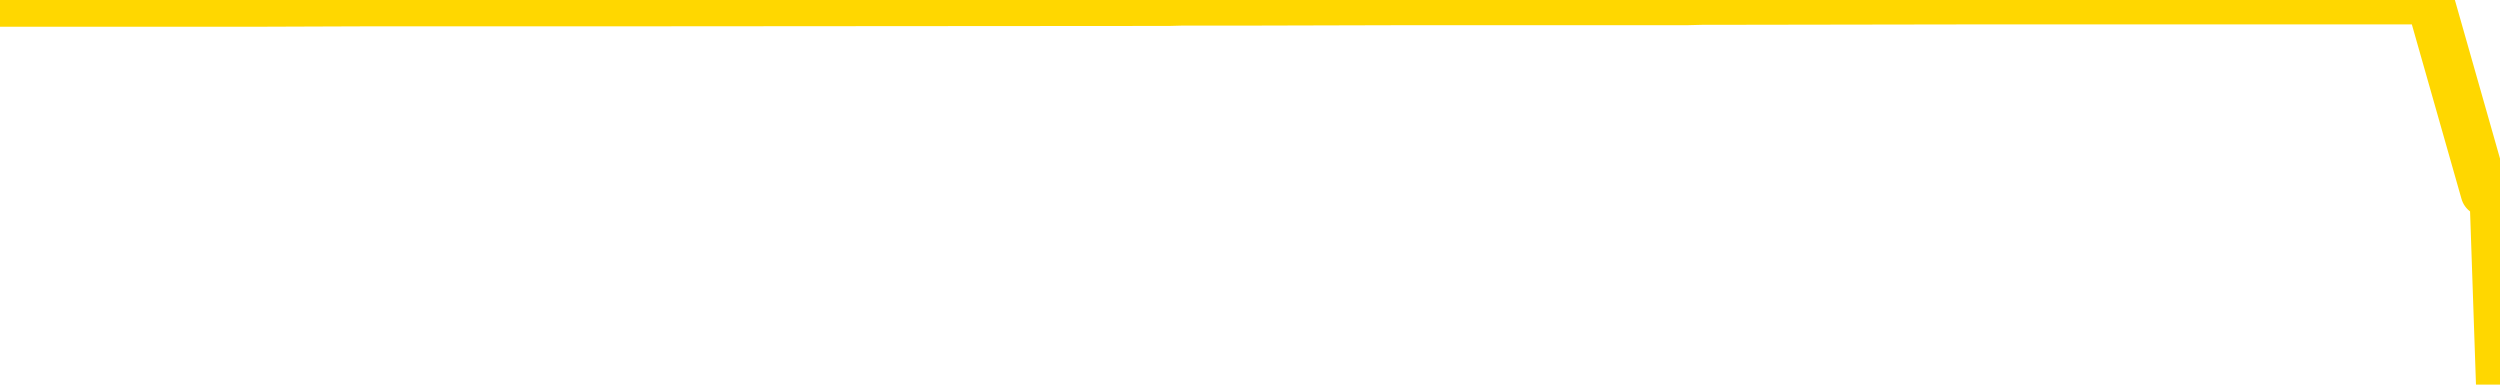 <svg xmlns="http://www.w3.org/2000/svg" version="1.1" viewBox="0 0 6500 1000">
	<path fill="none" stroke="gold" stroke-width="125" stroke-linecap="round" stroke-linejoin="round" d="M0 1316  L-1190852 1316 L-1190668 1316 L-1190177 1315 L-1189884 1315 L-1189573 1314 L-1189338 1314 L-1189285 1313 L-1189225 1312 L-1189072 1311 L-1189032 1311 L-1188899 1310 L-1188607 1310 L-1188066 1310 L-1187456 1309 L-1187408 1309 L-1186768 1309 L-1186734 1309 L-1186209 1309 L-1186076 1309 L-1185686 1308 L-1185358 1307 L-1185241 1306 L-1185029 1305 L-1184313 1305 L-1183743 1305 L-1183635 1305 L-1183461 1304 L-1183240 1304 L-1182838 1303 L-1182812 1302 L-1181884 1302 L-1181797 1301 L-1181715 1300 L-1181645 1299 L-1181347 1299 L-1181195 1298 L-1179305 1298 L-1179204 1298 L-1178942 1298 L-1178648 1299 L-1178507 1298 L-1178258 1298 L-1178222 1298 L-1178064 1297 L-1177601 1296 L-1177348 1296 L-1177135 1295 L-1176884 1295 L-1176535 1294 L-1175608 1293 L-1175514 1293 L-1175103 1292 L-1173932 1291 L-1172743 1291 L-1172651 1290 L-1172624 1289 L-1172358 1289 L-1172059 1288 L-1171930 1287 L-1171892 1286 L-1171078 1286 L-1170694 1286 L-1169633 1287 L-1169572 1287 L-1169307 1295 L-1168836 1303 L-1168643 1311 L-1168380 1318 L-1168043 1318 L-1167907 1318 L-1167452 1317 L-1166709 1317 L-1166691 1316 L-1166526 1316 L-1166458 1316 L-1165941 1315 L-1164913 1315 L-1164717 1315 L-1164228 1314 L-1163866 1314 L-1163457 1314 L-1163072 1314 L-1161368 1314 L-1161270 1314 L-1161199 1314 L-1161137 1314 L-1160953 1314 L-1160616 1314 L-1159976 1314 L-1159899 1313 L-1159838 1313 L-1159651 1313 L-1159571 1313 L-1159394 1312 L-1159375 1312 L-1159145 1312 L-1158757 1311 L-1157869 1311 L-1157829 1311 L-1157741 1311 L-1157714 1310 L-1156705 1309 L-1156556 1309 L-1156532 1308 L-1156399 1308 L-1156359 1307 L-1155101 1307 L-1155043 1307 L-1154503 1307 L-1154450 1307 L-1154404 1307 L-1154009 1306 L-1153869 1306 L-1153669 1305 L-1153523 1305 L-1153358 1305 L-1153081 1306 L-1152723 1306 L-1152170 1305 L-1151525 1305 L-1151266 1304 L-1151113 1304 L-1150712 1303 L-1150672 1303 L-1150551 1302 L-1150489 1303 L-1150475 1303 L-1150381 1303 L-1150088 1302 L-1149937 1301 L-1149607 1300 L-1149529 1299 L-1149453 1299 L-1149226 1298 L-1149160 1297 L-1148932 1296 L-1148880 1295 L-1148715 1295 L-1147709 1294 L-1147526 1294 L-1146975 1293 L-1146582 1293 L-1146184 1292 L-1145334 1291 L-1145256 1291 L-1144677 1291 L-1144236 1291 L-1143995 1290 L-1143837 1290 L-1143437 1289 L-1143416 1289 L-1142971 1289 L-1142566 1289 L-1142430 1288 L-1142255 1287 L-1142118 1286 L-1141868 1285 L-1140868 1285 L-1140786 1284 L-1140651 1284 L-1140612 1284 L-1139722 1283 L-1139506 1283 L-1139063 1282 L-1138946 1282 L-1138889 1282 L-1138213 1282 L-1138112 1281 L-1138084 1281 L-1136742 1281 L-1136336 1280 L-1136296 1280 L-1135368 1279 L-1135270 1279 L-1135137 1279 L-1134733 1278 L-1134707 1278 L-1134614 1277 L-1134397 1277 L-1133986 1276 L-1132833 1275 L-1132541 1275 L-1132512 1274 L-1131904 1273 L-1131654 1273 L-1131634 1272 L-1130705 1272 L-1130654 1271 L-1130531 1270 L-1130514 1270 L-1130358 1269 L-1130183 1268 L-1130046 1268 L-1129990 1268 L-1129882 1267 L-1129796 1267 L-1129563 1266 L-1129488 1266 L-1129180 1266 L-1129062 1265 L-1128892 1265 L-1128801 1264 L-1128698 1264 L-1128675 1264 L-1128598 1264 L-1128500 1263 L-1128133 1263 L-1128029 1262 L-1127525 1262 L-1127073 1261 L-1127035 1261 L-1127011 1261 L-1126970 1260 L-1126842 1260 L-1126741 1259 L-1126299 1259 L-1126017 1259 L-1125425 1258 L-1125294 1258 L-1125020 1257 L-1124867 1257 L-1124714 1256 L-1124629 1255 L-1124551 1255 L-1124365 1254 L-1124314 1254 L-1124287 1254 L-1124207 1254 L-1124184 1253 L-1123901 1252 L-1123297 1252 L-1122302 1251 L-1122004 1251 L-1121270 1250 L-1121025 1250 L-1120935 1250 L-1120358 1249 L-1119660 1249 L-1118907 1248 L-1118589 1248 L-1118206 1247 L-1118129 1247 L-1117495 1246 L-1117309 1246 L-1117221 1246 L-1117092 1246 L-1116779 1245 L-1116730 1245 L-1116588 1245 L-1116566 1244 L-1115598 1244 L-1115053 1243 L-1114575 1243 L-1114514 1243 L-1114190 1243 L-1114168 1243 L-1114106 1243 L-1113896 1243 L-1113819 1242 L-1113764 1242 L-1113742 1241 L-1113703 1241 L-1113687 1241 L-1112930 1240 L-1112913 1240 L-1112114 1239 L-1111961 1239 L-1111056 1239 L-1110550 1238 L-1110321 1237 L-1110279 1237 L-1110164 1237 L-1109988 1236 L-1109233 1237 L-1109098 1236 L-1108934 1236 L-1108616 1236 L-1108440 1235 L-1107418 1234 L-1107395 1233 L-1107144 1233 L-1106930 1232 L-1106297 1232 L-1106059 1231 L-1106026 1230 L-1105848 1229 L-1105768 1228 L-1105678 1228 L-1105614 1227 L-1105173 1226 L-1105150 1226 L-1104609 1225 L-1104353 1225 L-1103858 1225 L-1102981 1224 L-1102944 1224 L-1102892 1223 L-1102850 1223 L-1102733 1223 L-1102457 1222 L-1102250 1221 L-1102052 1220 L-1102029 1220 L-1101979 1219 L-1101940 1218 L-1101862 1218 L-1101264 1217 L-1101204 1217 L-1101101 1216 L-1100947 1216 L-1100315 1216 L-1099634 1215 L-1099331 1214 L-1098984 1214 L-1098787 1214 L-1098739 1213 L-1098418 1212 L-1097791 1212 L-1097644 1211 L-1097608 1211 L-1097550 1211 L-1097473 1210 L-1097232 1210 L-1097144 1209 L-1097049 1209 L-1096756 1209 L-1096621 1208 L-1096561 1208 L-1096524 1207 L-1096252 1207 L-1095246 1207 L-1095070 1206 L-1095020 1206 L-1094727 1206 L-1094535 1205 L-1094202 1205 L-1093695 1204 L-1093133 1203 L-1093118 1202 L-1093101 1202 L-1093001 1201 L-1092886 1200 L-1092847 1200 L-1092810 1199 L-1092744 1199 L-1092716 1199 L-1092577 1199 L-1092284 1199 L-1092234 1199 L-1092129 1199 L-1091864 1199 L-1091399 1198 L-1091255 1198 L-1091200 1198 L-1091143 1197 L-1090952 1197 L-1090587 1196 L-1090373 1196 L-1090178 1196 L-1090120 1196 L-1090061 1195 L-1089907 1195 L-1089638 1195 L-1089208 1197 L-1089192 1197 L-1089115 1196 L-1089051 1196 L-1088921 1193 L-1088898 1193 L-1088614 1192 L-1088566 1192 L-1088512 1191 L-1088049 1191 L-1088010 1191 L-1087970 1191 L-1087779 1190 L-1087299 1190 L-1086812 1189 L-1086796 1189 L-1086758 1189 L-1086501 1188 L-1086424 1187 L-1086194 1187 L-1086178 1186 L-1085883 1185 L-1085441 1185 L-1084994 1184 L-1084490 1184 L-1084336 1184 L-1084049 1183 L-1084009 1182 L-1083678 1182 L-1083456 1182 L-1082939 1181 L-1082863 1180 L-1082615 1180 L-1082421 1179 L-1082361 1178 L-1081585 1178 L-1081511 1178 L-1081280 1177 L-1081263 1177 L-1081202 1177 L-1081006 1177 L-1080542 1177 L-1080519 1176 L-1080389 1176 L-1079088 1176 L-1079071 1176 L-1078994 1176 L-1078901 1176 L-1078683 1176 L-1078531 1175 L-1078353 1176 L-1078299 1176 L-1078012 1177 L-1077972 1177 L-1077603 1177 L-1077162 1177 L-1076979 1177 L-1076658 1176 L-1076363 1176 L-1075917 1175 L-1075845 1175 L-1075383 1174 L-1074945 1174 L-1074763 1173 L-1073309 1173 L-1073177 1172 L-1072720 1171 L-1072494 1171 L-1072107 1170 L-1071591 1169 L-1070637 1168 L-1069843 1168 L-1069168 1167 L-1068743 1166 L-1068432 1166 L-1068202 1165 L-1067518 1164 L-1067505 1162 L-1067295 1161 L-1067273 1160 L-1067099 1159 L-1066149 1159 L-1065881 1158 L-1065066 1158 L-1064755 1157 L-1064718 1157 L-1064660 1156 L-1064043 1155 L-1063405 1155 L-1061779 1154 L-1061106 1154 L-1060464 1154 L-1060386 1154 L-1060330 1154 L-1060294 1154 L-1060266 1153 L-1060154 1152 L-1060136 1152 L-1060113 1152 L-1059960 1151 L-1059906 1150 L-1059828 1150 L-1059709 1150 L-1059611 1149 L-1059494 1149 L-1059224 1148 L-1058955 1148 L-1058937 1147 L-1058737 1146 L-1058590 1145 L-1058364 1145 L-1058230 1145 L-1057921 1144 L-1057861 1144 L-1057508 1143 L-1057159 1143 L-1057058 1142 L-1056994 1141 L-1056934 1141 L-1056550 1140 L-1056169 1140 L-1056064 1139 L-1055804 1139 L-1055533 1138 L-1055374 1138 L-1055341 1137 L-1055279 1137 L-1055138 1136 L-1054954 1136 L-1054910 1136 L-1054622 1136 L-1054605 1135 L-1054372 1135 L-1054311 1135 L-1054273 1135 L-1053693 1134 L-1053560 1134 L-1053536 1132 L-1053518 1130 L-1053500 1126 L-1053484 1123 L-1053460 1120 L-1053444 1117 L-1053423 1114 L-1053406 1111 L-1053383 1110 L-1053366 1108 L-1053344 1107 L-1053328 1106 L-1053279 1105 L-1053206 1104 L-1053172 1102 L-1053148 1100 L-1053112 1098 L-1053071 1097 L-1053034 1096 L-1053018 1094 L-1052994 1093 L-1052957 1092 L-1052940 1091 L-1052917 1090 L-1052899 1089 L-1052881 1089 L-1052865 1088 L-1052835 1086 L-1052809 1085 L-1052764 1085 L-1052748 1084 L-1052706 1084 L-1052658 1083 L-1052587 1082 L-1052572 1081 L-1052556 1080 L-1052493 1080 L-1052454 1080 L-1052415 1079 L-1052249 1079 L-1052184 1078 L-1052168 1078 L-1052124 1077 L-1052065 1077 L-1051853 1076 L-1051819 1076 L-1051777 1075 L-1051699 1075 L-1051161 1075 L-1051083 1074 L-1050979 1073 L-1050890 1073 L-1050714 1073 L-1050364 1072 L-1050208 1072 L-1049770 1071 L-1049613 1071 L-1049483 1071 L-1048779 1070 L-1048578 1069 L-1047618 1068 L-1047135 1068 L-1047036 1068 L-1046944 1068 L-1046699 1067 L-1046626 1067 L-1046183 1066 L-1046087 1066 L-1046072 1065 L-1046056 1065 L-1046031 1064 L-1045565 1064 L-1045348 1064 L-1045208 1063 L-1044915 1063 L-1044826 1062 L-1044785 1062 L-1044755 1061 L-1044582 1061 L-1044523 1061 L-1044447 1060 L-1044367 1060 L-1044297 1060 L-1043988 1059 L-1043903 1059 L-1043689 1059 L-1043654 1058 L-1042970 1058 L-1042871 1057 L-1042666 1057 L-1042620 1057 L-1042341 1056 L-1042279 1056 L-1042262 1055 L-1042184 1055 L-1041876 1054 L-1041852 1053 L-1041798 1052 L-1041775 1052 L-1041653 1052 L-1041517 1051 L-1041273 1050 L-1041147 1050 L-1040500 1050 L-1040484 1050 L-1040460 1050 L-1040279 1049 L-1040203 1049 L-1040111 1048 L-1039684 1048 L-1039267 1048 L-1038874 1047 L-1038796 1046 L-1038777 1046 L-1038414 1046 L-1038177 1045 L-1037949 1045 L-1037636 1044 L-1037558 1044 L-1037477 1043 L-1037299 1042 L-1037284 1042 L-1037018 1041 L-1036938 1041 L-1036708 1040 L-1036482 1040 L-1036166 1040 L-1035991 1039 L-1035630 1039 L-1035238 1039 L-1035169 1038 L-1035105 1038 L-1034965 1037 L-1034913 1036 L-1034811 1036 L-1034309 1035 L-1034112 1035 L-1033865 1034 L-1033680 1034 L-1033380 1034 L-1033304 1033 L-1033138 1032 L-1032254 1032 L-1032225 1031 L-1032102 1030 L-1031524 1030 L-1031446 1030 L-1030732 1030 L-1030420 1030 L-1030207 1030 L-1030190 1030 L-1029804 1030 L-1029279 1029 L-1028833 1028 L-1028503 1028 L-1028350 1027 L-1028024 1027 L-1027846 1027 L-1027765 1027 L-1027558 1026 L-1027383 1026 L-1026454 1025 L-1025565 1025 L-1025525 1025 L-1025297 1025 L-1024918 1024 L-1024131 1024 L-1023896 1023 L-1023821 1023 L-1023463 1023 L-1022891 1022 L-1022624 1021 L-1022238 1021 L-1022134 1021 L-1021964 1021 L-1021346 1021 L-1021135 1021 L-1020827 1021 L-1020774 1021 L-1020646 1020 L-1020593 1020 L-1020474 1019 L-1020138 1018 L-1019178 1018 L-1019047 1017 L-1018845 1017 L-1018214 1016 L-1017903 1016 L-1017489 1016 L-1017461 1015 L-1017316 1015 L-1016896 1014 L-1015563 1014 L-1015516 1014 L-1015388 1013 L-1015371 1013 L-1014793 1012 L-1014587 1011 L-1014558 1011 L-1014517 1011 L-1014460 1010 L-1014422 1010 L-1014344 1009 L-1014201 1009 L-1013746 1009 L-1013628 1008 L-1013343 1008 L-1012970 1007 L-1012874 1007 L-1012547 1007 L-1012193 1006 L-1012023 1006 L-1011975 1005 L-1011866 1005 L-1011777 1005 L-1011750 1004 L-1011673 1003 L-1011370 1003 L-1011336 1002 L-1011264 1002 L-1010896 1001 L-1010561 1001 L-1010480 1001 L-1010260 1000 L-1010089 1000 L-1010061 1000 L-1009564 999 L-1009015 998 L-1008134 998 L-1008036 997 L-1007959 997 L-1007684 996 L-1007437 996 L-1007363 995 L-1007302 994 L-1007183 994 L-1007140 993 L-1007030 993 L-1006953 992 L-1006253 992 L-1006007 991 L-1005968 991 L-1005811 991 L-1005212 991 L-1004985 991 L-1004893 991 L-1004418 991 L-1003821 990 L-1003301 989 L-1003280 989 L-1003134 989 L-1002814 989 L-1002273 989 L-1002041 989 L-1001870 989 L-1001384 988 L-1001156 988 L-1001071 987 L-1000725 987 L-1000399 987 L-999876 986 L-999549 986 L-998948 986 L-998750 985 L-998699 984 L-998658 984 L-998377 984 L-997692 983 L-997382 982 L-997357 982 L-997166 981 L-996943 981 L-996857 980 L-996194 980 L-996169 979 L-995947 978 L-995617 978 L-995266 977 L-995061 977 L-994828 976 L-994570 975 L-994381 975 L-994334 974 L-994106 974 L-994072 973 L-993915 973 L-993701 973 L-993528 972 L-993437 972 L-993159 971 L-992916 971 L-992600 971 L-992174 971 L-992137 971 L-991653 971 L-991420 971 L-991208 970 L-990982 970 L-990432 970 L-990185 969 L-989351 969 L-989295 969 L-989273 968 L-989115 968 L-988654 968 L-988613 967 L-988273 966 L-988140 966 L-987917 966 L-987345 965 L-986873 965 L-986679 964 L-986486 964 L-986296 964 L-986194 963 L-985826 963 L-985780 962 L-985698 962 L-984405 962 L-984357 961 L-984088 961 L-983943 961 L-983392 961 L-983276 961 L-983194 960 L-982835 960 L-982611 959 L-982330 959 L-982000 958 L-981493 958 L-981380 957 L-981301 957 L-981137 957 L-980843 957 L-980374 957 L-980177 957 L-980127 957 L-979477 957 L-979355 956 L-978901 956 L-978865 956 L-978397 955 L-978286 955 L-978270 955 L-978054 955 L-977873 954 L-977341 954 L-976312 954 L-976112 954 L-975654 953 L-974706 952 L-974607 952 L-974253 951 L-974192 951 L-974178 950 L-974143 950 L-973773 950 L-973653 949 L-973411 949 L-973247 948 L-973060 948 L-972939 948 L-971869 947 L-971010 946 L-970798 946 L-970701 945 L-970527 944 L-970194 944 L-970122 943 L-970064 943 L-969889 943 L-969500 943 L-969265 942 L-969153 942 L-969036 941 L-968056 941 L-968030 941 L-967436 940 L-967403 940 L-967255 939 L-966970 939 L-966058 939 L-965112 939 L-964959 939 L-964857 939 L-964725 938 L-964582 938 L-964556 937 L-964441 937 L-964223 937 L-963542 936 L-963412 936 L-963109 935 L-962869 934 L-962537 934 L-961898 934 L-961555 933 L-961494 932 L-961338 932 L-960416 932 L-959946 932 L-959902 932 L-959890 932 L-959848 932 L-959826 931 L-959799 931 L-959655 930 L-959233 930 L-958898 930 L-958706 930 L-958278 930 L-958090 929 L-957701 928 L-957167 928 L-956794 927 L-956773 927 L-956523 927 L-956404 927 L-956329 926 L-956193 926 L-956153 925 L-956074 925 L-955679 925 L-955183 924 L-955071 923 L-954898 923 L-954590 923 L-954143 922 L-953820 922 L-953677 921 L-953250 920 L-953097 919 L-953042 918 L-952228 918 L-952208 918 L-951836 917 L-951779 917 L-950650 917 L-950582 917 L-950024 916 L-949829 916 L-949693 916 L-949460 915 L-949113 915 L-949078 914 L-949043 914 L-948974 913 L-948626 912 L-948453 912 L-947969 912 L-947952 911 L-947627 911 L-947470 910 L-946329 909 L-946304 909 L-946112 908 L-945919 908 L-945668 907 L-945651 907 L-944631 907 L-944333 906 L-944258 906 L-944122 905 L-943946 905 L-943369 904 L-943154 903 L-943090 903 L-942959 902 L-942922 902 L-942399 901 L-942261 1063 L-942247 1063 L-942224 1063 L-942204 1063 L-941977 901 L-941201 901 L-941159 901 L-940791 901 L-940713 900 L-940661 900 L-939988 900 L-939245 899 L-938821 899 L-938373 899 L-937311 898 L-937000 898 L-936590 898 L-936518 897 L-935993 897 L-935899 897 L-935881 897 L-935436 897 L-935251 896 L-934470 895 L-933798 895 L-933386 893 L-933154 893 L-933013 892 L-932932 891 L-932912 891 L-932836 891 L-932707 891 L-932390 891 L-932166 891 L-931841 891 L-931779 891 L-931409 891 L-931376 891 L-931167 891 L-930500 891 L-930422 891 L-930264 890 L-930154 890 L-929827 889 L-929672 889 L-929331 889 L-929274 888 L-928936 887 L-928733 887 L-928680 886 L-927303 886 L-927174 885 L-926740 885 L-926420 884 L-925592 884 L-925469 883 L-924738 882 L-924582 882 L-924541 881 L-924487 881 L-924464 880 L-924350 880 L-924054 880 L-923764 879 L-923710 879 L-923589 878 L-923559 878 L-923459 877 L-923015 877 L-922863 877 L-922028 877 L-921486 877 L-921151 877 L-921136 876 L-921060 876 L-920944 875 L-920749 875 L-920485 875 L-919651 874 L-919554 874 L-919033 873 L-918991 873 L-918892 873 L-918063 873 L-917928 872 L-917590 872 L-917036 872 L-916656 871 L-916493 871 L-916183 871 L-915370 870 L-915064 870 L-914796 870 L-914474 870 L-914153 870 L-913878 870 L-913049 869 L-912954 869 L-912862 868 L-912757 866 L-912370 865 L-911890 864 L-911874 864 L-911755 864 L-911387 863 L-911293 862 L-910459 862 L-910382 861 L-910082 861 L-909991 860 L-909584 859 L-909474 859 L-908775 858 L-908302 858 L-908241 857 L-908023 857 L-907749 856 L-907636 856 L-906609 855 L-906222 855 L-906202 855 L-905869 854 L-905624 854 L-905191 853 L-905081 853 L-904964 852 L-904512 852 L-903921 851 L-903585 851 L-901692 850 L-901578 850 L-901367 849 L-900048 849 L-899942 757 L-899876 666 L-899840 582 L-899778 582 L-899278 673 L-898603 763 L-898581 846 L-898311 846 L-897343 846 L-896653 845 L-896491 845 L-895951 844 L-895861 844 L-894842 843 L-893894 843 L-893528 843 L-893425 843 L-892837 843 L-892778 843 L-892677 843 L-892237 842 L-892130 842 L-891688 841 L-890688 840 L-890432 839 L-890329 838 L-890199 837 L-889832 836 L-889251 835 L-889220 835 L-888905 834 L-886922 834 L-886806 834 L-886738 834 L-886380 833 L-884761 833 L-884583 833 L-884439 833 L-883617 833 L-883564 834 L-883509 834 L-883075 834 L-882095 834 L-882021 834 L-880936 834 L-880723 834 L-880007 833 L-879619 832 L-879400 832 L-879080 831 L-878587 830 L-878459 830 L-878230 829 L-877998 828 L-877939 828 L-877649 827 L-877377 826 L-876347 826 L-874682 825 L-874263 825 L-874126 825 L-873969 825 L-873664 824 L-873436 823 L-873278 823 L-873118 822 L-872949 821 L-872902 821 L-872848 821 L-872827 821 L-872441 820 L-872191 820 L-871920 820 L-871760 820 L-871670 820 L-870011 820 L-869846 821 L-869466 820 L-869006 820 L-868396 819 L-867303 819 L-866872 818 L-866841 818 L-866778 818 L-866761 817 L-865057 817 L-865015 816 L-864549 816 L-864362 816 L-864330 815 L-863735 814 L-863685 814 L-863362 814 L-863311 813 L-863101 813 L-863083 812 L-862817 812 L-862764 811 L-862295 811 L-861785 810 L-861706 810 L-861412 809 L-861395 809 L-861357 809 L-861286 808 L-861128 808 L-860182 808 L-860126 808 L-859605 808 L-859413 807 L-859312 807 L-859086 807 L-858576 807 L-858188 818 L-858118 818 L-857770 818 L-857413 817 L-856284 805 L-856233 805 L-856007 804 L-855973 804 L-855848 803 L-855749 803 L-855484 803 L-854744 803 L-854166 803 L-853872 803 L-853166 803 L-852987 803 L-852964 803 L-852328 803 L-852017 802 L-851621 802 L-851591 802 L-851570 801 L-851416 801 L-850731 801 L-850715 801 L-850375 801 L-850102 800 L-850065 800 L-850009 799 L-849987 799 L-849915 798 L-849583 798 L-849477 798 L-849448 797 L-849250 796 L-849097 796 L-848229 796 L-847666 795 L-847651 795 L-847549 794 L-847447 795 L-847301 795 L-847222 795 L-847185 794 L-847129 794 L-847056 793 L-846911 793 L-846429 793 L-846025 793 L-845158 793 L-845138 793 L-844881 793 L-844804 793 L-844775 793 L-844764 792 L-844747 791 L-844454 791 L-844415 791 L-844343 790 L-844269 790 L-844064 789 L-843904 788 L-843603 787 L-843526 785 L-843508 784 L-843292 783 L-843061 783 L-842951 784 L-842581 784 L-842423 784 L-842191 784 L-842023 784 L-841878 784 L-841746 783 L-840470 782 L-840067 782 L-840006 781 L-839889 780 L-839464 780 L-839448 779 L-839387 779 L-839113 778 L-839001 778 L-838719 777 L-838441 776 L-838016 775 L-837994 775 L-837916 775 L-837790 774 L-837204 774 L-836812 773 L-836477 773 L-835888 773 L-835785 773 L-835615 772 L-835479 772 L-834651 772 L-833466 771 L-833430 771 L-833374 771 L-833154 771 L-832949 771 L-832794 771 L-832537 770 L-832461 770 L-831918 769 L-831882 769 L-831633 768 L-831245 768 L-830420 768 L-830061 767 L-829751 767 L-829493 767 L-829269 766 L-828863 766 L-828747 766 L-828563 765 L-828510 765 L-828322 765 L-828151 764 L-828122 764 L-827842 764 L-827531 763 L-827393 763 L-827083 762 L-826890 762 L-826874 762 L-826155 762 L-826021 761 L-825724 761 L-825633 760 L-825032 760 L-824994 760 L-824916 759 L-824295 759 L-824144 758 L-824103 758 L-823792 757 L-823601 757 L-823408 756 L-823352 755 L-823043 755 L-822991 755 L-822937 755 L-822911 755 L-822786 755 L-821975 755 L-821899 754 L-821358 754 L-821090 753 L-820430 753 L-819523 753 L-819281 752 L-818749 752 L-818532 751 L-817424 752 L-817374 752 L-816598 752 L-816051 751 L-815940 751 L-815787 750 L-815731 750 L-815566 749 L-815189 749 L-814741 748 L-814687 748 L-814532 748 L-813852 747 L-813632 747 L-813114 746 L-812265 746 L-812249 745 L-810458 745 L-809904 744 L-809787 744 L-808781 743 L-808744 743 L-808512 743 L-808419 743 L-808379 743 L-808047 743 L-807695 742 L-807430 741 L-807143 741 L-806833 740 L-806578 739 L-806485 739 L-805995 739 L-805787 738 L-805222 738 L-805107 738 L-804756 738 L-804705 738 L-804665 738 L-804061 737 L-803327 736 L-802746 735 L-802511 734 L-801970 733 L-801818 732 L-801316 732 L-801107 731 L-801084 731 L-801025 731 L-800062 731 L-799884 730 L-799443 730 L-799418 729 L-799263 729 L-799182 729 L-799031 729 L-798384 729 L-798335 729 L-797215 728 L-796231 728 L-796169 728 L-795448 727 L-794584 727 L-794205 726 L-793986 726 L-793226 726 L-793174 725 L-792865 725 L-792014 725 L-791821 724 L-791644 724 L-791420 724 L-791293 723 L-791101 723 L-790868 723 L-790699 723 L-790412 723 L-790133 723 L-790050 723 L-789879 722 L-789863 721 L-789709 721 L-789670 721 L-788894 720 L-788818 720 L-788585 719 L-788159 719 L-787813 718 L-787230 718 L-786961 718 L-786702 718 L-786573 717 L-786557 717 L-786443 716 L-786419 716 L-786185 716 L-786149 715 L-784833 715 L-784777 715 L-784098 714 L-783526 714 L-783400 714 L-783247 714 L-783170 714 L-782858 713 L-782585 713 L-782496 712 L-782394 712 L-781466 712 L-781390 712 L-781026 712 L-781001 711 L-780965 711 L-780190 710 L-780098 709 L-779958 709 L-779556 709 L-779294 709 L-779051 709 L-778837 709 L-778756 709 L-778680 709 L-778603 709 L-778417 709 L-778350 709 L-778100 709 L-778045 709 L-777908 708 L-777828 707 L-777715 707 L-777492 707 L-777327 706 L-777286 706 L-777117 705 L-776746 705 L-776731 705 L-776615 704 L-775894 704 L-775858 703 L-775725 703 L-775378 703 L-774966 703 L-774930 703 L-774852 703 L-774813 702 L-774449 702 L-774245 701 L-774230 701 L-773884 700 L-773536 700 L-773210 700 L-773108 700 L-772955 700 L-772761 700 L-772529 700 L-772437 700 L-772281 700 L-772204 700 L-772163 699 L-772050 699 L-772027 698 L-771776 698 L-771637 698 L-771059 696 L-770231 696 L-769743 695 L-769622 694 L-769583 694 L-769571 694 L-769418 693 L-769318 692 L-769085 691 L-768694 691 L-768390 690 L-768374 690 L-768204 689 L-767965 689 L-767369 689 L-766765 688 L-766725 688 L-766685 688 L-766532 688 L-766478 687 L-766416 687 L-766348 687 L-766293 686 L-766268 685 L-766221 685 L-766127 684 L-765989 684 L-765836 683 L-765704 683 L-765663 683 L-765627 682 L-765566 682 L-765292 681 L-764978 681 L-764937 680 L-764852 680 L-764674 679 L-764437 679 L-764079 678 L-764050 678 L-763480 678 L-763358 677 L-763122 677 L-763099 677 L-762817 676 L-762532 676 L-762276 676 L-761705 676 L-761408 675 L-761332 675 L-760633 675 L-760555 674 L-760520 674 L-760494 673 L-760442 673 L-760248 672 L-760108 671 L-760072 671 L-760032 671 L-759437 670 L-759204 670 L-758921 673 L-758866 675 L-758792 678 L-758714 680 L-758478 680 L-758234 679 L-758099 679 L-757992 678 L-757913 678 L-757525 677 L-757399 677 L-757246 676 L-757208 676 L-757062 675 L-756841 675 L-756667 675 L-756598 674 L-755776 673 L-755760 673 L-755466 673 L-754678 673 L-754368 673 L-754222 672 L-753994 672 L-753793 671 L-752856 671 L-752819 670 L-752797 670 L-752756 669 L-752487 669 L-751891 668 L-751827 668 L-751792 667 L-751775 667 L-751080 667 L-750878 667 L-750846 667 L-750513 667 L-750405 666 L-749780 666 L-749276 665 L-749239 664 L-748797 664 L-748701 664 L-748542 664 L-748229 664 L-748216 664 L-747776 664 L-747294 665 L-747165 665 L-746845 665 L-746777 664 L-746473 664 L-746297 664 L-746103 664 L-745860 663 L-745663 662 L-745637 661 L-745059 661 L-744989 660 L-744579 660 L-744525 659 L-744479 659 L-744115 659 L-743968 658 L-743763 658 L-743667 658 L-743512 657 L-743450 657 L-743303 656 L-743202 656 L-742645 656 L-742623 657 L-742451 657 L-741909 657 L-741848 657 L-741794 657 L-741766 656 L-741694 655 L-741678 655 L-741614 654 L-741578 653 L-741423 653 L-741098 653 L-740532 652 L-740517 652 L-740455 651 L-740354 650 L-740307 650 L-740065 650 L-739642 650 L-739488 650 L-737746 649 L-737204 648 L-736261 648 L-735852 648 L-735311 647 L-735114 646 L-734946 646 L-734650 646 L-734535 645 L-734520 645 L-734365 645 L-734225 644 L-734149 644 L-734017 644 L-733669 644 L-733298 644 L-732700 644 L-732525 644 L-732368 644 L-732099 643 L-731948 643 L-731657 644 L-731633 645 L-731550 646 L-731323 647 L-730623 646 L-730496 646 L-730065 646 L-729971 645 L-728766 645 L-728717 645 L-728424 645 L-728020 644 L-727744 644 L-727725 643 L-727607 643 L-727531 642 L-727350 642 L-726870 641 L-726418 641 L-726008 640 L-725978 640 L-725559 639 L-725445 639 L-725327 639 L-725312 639 L-725118 639 L-725096 638 L-724864 638 L-724421 637 L-724101 637 L-723636 637 L-723471 636 L-723316 636 L-723160 636 L-722707 636 L-722388 636 L-722333 636 L-721962 636 L-721924 637 L-721598 637 L-721481 636 L-721382 636 L-721056 635 L-720669 634 L-720408 634 L-720050 633 L-719793 633 L-717623 632 L-717574 632 L-717551 632 L-717140 632 L-717078 632 L-717008 632 L-716777 632 L-716467 632 L-716163 631 L-716119 630 L-715811 630 L-715678 630 L-715462 629 L-714749 629 L-714594 629 L-714456 628 L-714307 628 L-714286 628 L-714092 628 L-714066 628 L-713975 627 L-713953 627 L-713937 626 L-713837 626 L-712908 625 L-712450 625 L-711358 625 L-710936 625 L-710532 624 L-710493 624 L-710240 623 L-709465 623 L-709449 622 L-709425 622 L-709232 621 L-708495 621 L-708226 621 L-708185 620 L-707786 619 L-707762 619 L-706972 619 L-706292 618 L-704921 618 L-704651 617 L-704603 617 L-704065 616 L-704032 616 L-703930 615 L-703607 614 L-703527 614 L-703258 614 L-702346 614 L-702207 614 L-701958 613 L-701413 613 L-700991 612 L-700797 612 L-700782 612 L-700644 611 L-700550 611 L-700423 610 L-700163 610 L-700138 609 L-700047 609 L-699737 608 L-699676 608 L-699560 608 L-699210 608 L-698399 608 L-698168 607 L-697339 607 L-697107 606 L-696890 606 L-696372 606 L-695734 605 L-695317 605 L-694995 605 L-694514 604 L-694089 604 L-694027 604 L-693679 604 L-693638 603 L-693625 603 L-693525 602 L-693480 602 L-692994 602 L-692193 602 L-691858 602 L-690777 601 L-690297 601 L-690274 600 L-690134 600 L-689579 600 L-688882 599 L-688573 599 L-688351 598 L-688246 598 L-688144 597 L-687473 597 L-687379 596 L-687357 596 L-687279 596 L-687101 596 L-686929 596 L-686748 596 L-686735 595 L-686659 595 L-686495 594 L-685980 594 L-685964 594 L-685823 594 L-685461 593 L-685437 593 L-685306 593 L-685281 592 L-684919 592 L-684394 591 L-684300 591 L-684084 590 L-683991 589 L-683966 589 L-683502 589 L-683425 589 L-683023 588 L-682573 588 L-681321 588 L-681282 587 L-680850 587 L-680818 587 L-680099 586 L-679922 586 L-679787 585 L-679480 585 L-679425 584 L-679400 584 L-679384 583 L-679209 582 L-679020 582 L-678512 582 L-678139 579 L-677800 575 L-677762 572 L-677043 569 L-676949 569 L-676910 568 L-676369 568 L-676346 568 L-675943 567 L-675517 567 L-675246 567 L-675067 566 L-674821 566 L-674797 565 L-674741 564 L-674124 564 L-673622 564 L-673234 564 L-672615 564 L-672399 564 L-672244 564 L-670952 564 L-670853 563 L-670410 562 L-670079 562 L-669778 561 L-669536 561 L-668801 560 L-668222 560 L-667392 559 L-667292 559 L-666735 558 L-666597 558 L-664955 557 L-664894 557 L-664800 557 L-663833 557 L-663656 557 L-663369 557 L-663151 557 L-663073 557 L-662801 557 L-662686 556 L-662533 556 L-662222 555 L-662144 555 L-662053 555 L-661976 555 L-661860 555 L-661681 554 L-661589 554 L-661550 553 L-661047 553 L-660829 553 L-660699 553 L-660544 553 L-660490 552 L-660365 552 L-659980 552 L-659472 551 L-659399 551 L-658919 550 L-658842 550 L-658742 550 L-658508 550 L-658044 550 L-657814 550 L-657797 550 L-657565 550 L-657410 550 L-657349 550 L-657156 549 L-656885 548 L-656133 548 L-655180 548 L-655144 548 L-654919 548 L-654479 548 L-654199 547 L-653850 546 L-652781 546 L-651853 546 L-651723 546 L-651676 546 L-651607 546 L-651452 546 L-651374 545 L-651201 544 L-650766 543 L-650562 543 L-650502 542 L-649919 541 L-649765 541 L-649650 540 L-649609 540 L-649439 539 L-649303 539 L-649092 538 L-649014 538 L-648991 537 L-648782 537 L-648372 536 L-648348 536 L-648125 535 L-647979 535 L-647944 535 L-647931 534 L-647909 534 L-647675 533 L-647490 533 L-647273 532 L-647247 532 L-646558 532 L-646454 531 L-646419 531 L-646398 530 L-646204 530 L-646151 530 L-646034 529 L-645953 529 L-645842 528 L-645527 528 L-645068 528 L-644813 527 L-644578 526 L-644449 526 L-644096 525 L-644037 525 L-643884 525 L-643312 524 L-643225 523 L-643072 523 L-642776 522 L-642406 521 L-642103 520 L-642027 520 L-641622 519 L-641454 519 L-641310 519 L-640770 519 L-640709 519 L-640693 519 L-640527 518 L-640321 518 L-640246 518 L-640154 517 L-639744 517 L-639728 516 L-639705 516 L-639512 516 L-639435 520 L-639264 523 L-639202 527 L-639187 530 L-638672 530 L-638451 530 L-637832 529 L-637578 528 L-637384 528 L-637345 528 L-637271 528 L-637206 528 L-636556 528 L-636517 528 L-636343 528 L-636277 528 L-635603 528 L-635214 527 L-634952 527 L-634715 526 L-634637 525 L-634621 525 L-634419 524 L-634048 523 L-633823 523 L-633187 523 L-633167 523 L-632780 522 L-632687 522 L-632628 522 L-632352 521 L-632043 521 L-631966 521 L-631114 521 L-630772 523 L-630335 526 L-629901 528 L-629406 530 L-629256 530 L-628988 530 L-627750 530 L-627693 531 L-625930 532 L-625739 531 L-624729 531 L-624578 530 L-624202 531 L-623882 532 L-623276 533 L-623207 534 L-623029 533 L-622201 533 L-622062 532 L-621676 532 L-621491 532 L-621448 531 L-621328 531 L-621118 530 L-620670 530 L-620322 529 L-620190 529 L-619781 528 L-619431 528 L-619145 528 L-618952 528 L-618797 528 L-618633 527 L-618565 527 L-618465 527 L-618232 526 L-618115 526 L-618062 526 L-617520 526 L-617056 525 L-615874 525 L-615741 525 L-615716 525 L-615663 525 L-614996 525 L-613961 525 L-613767 524 L-613587 524 L-613436 524 L-613395 523 L-613380 523 L-613319 523 L-612994 523 L-611833 522 L-611639 522 L-611462 521 L-610348 521 L-609489 521 L-609382 521 L-608909 520 L-608716 520 L-606394 520 L-606317 519 L-606195 519 L-606161 518 L-606124 517 L-606029 516 L-605814 515 L-605232 514 L-604846 514 L-604073 514 L-603995 513 L-603298 513 L-602756 513 L-602716 513 L-602585 513 L-602121 512 L-602083 512 L-601948 512 L-601580 511 L-601550 511 L-601400 511 L-601000 510 L-599176 511 L-598369 510 L-597650 510 L-597633 510 L-597320 510 L-596758 509 L-596257 509 L-595738 508 L-595716 508 L-593972 507 L-593803 507 L-593608 507 L-592714 506 L-592195 505 L-591985 505 L-591727 505 L-591017 504 L-590067 504 L-589409 503 L-589370 503 L-589083 502 L-589001 502 L-588905 502 L-588773 501 L-588696 501 L-587961 501 L-587624 501 L-587574 501 L-587319 501 L-587032 501 L-586607 501 L-586026 500 L-585767 500 L-585616 500 L-585369 500 L-585330 500 L-584533 500 L-584495 499 L-584318 499 L-583909 498 L-583681 498 L-583604 498 L-583473 498 L-583357 498 L-583008 498 L-582945 497 L-582793 497 L-582052 496 L-581941 496 L-581770 496 L-581731 495 L-581437 495 L-581035 495 L-580859 495 L-580764 495 L-580455 495 L-579654 494 L-579195 494 L-578675 493 L-578186 493 L-577491 492 L-576445 492 L-576176 492 L-576121 491 L-575961 491 L-575710 491 L-575464 491 L-575385 491 L-575170 490 L-574858 489 L-574395 489 L-574380 488 L-574084 488 L-574071 488 L-573080 487 L-572407 487 L-572072 486 L-571456 486 L-571319 486 L-570680 485 L-570550 485 L-569599 484 L-569500 483 L-568940 483 L-568532 483 L-568103 483 L-568012 482 L-567177 482 L-566814 482 L-566775 483 L-566642 483 L-566466 483 L-566249 483 L-566195 483 L-566038 482 L-565785 482 L-564685 481 L-564608 481 L-564388 480 L-564257 480 L-564221 479 L-564028 479 L-563928 478 L-563444 478 L-563160 478 L-563000 477 L-562905 476 L-562634 476 L-562364 475 L-562348 474 L-562209 473 L-562071 471 L-561744 470 L-561435 469 L-561394 469 L-561319 468 L-561203 467 L-560353 466 L-560026 466 L-559695 466 L-559562 466 L-559346 466 L-559330 466 L-558650 466 L-558556 465 L-558533 464 L-558517 464 L-558479 463 L-558067 462 L-557797 462 L-557757 462 L-557389 462 L-557179 461 L-556096 461 L-556080 461 L-556051 460 L-556031 460 L-555654 460 L-555399 459 L-555151 458 L-555012 457 L-554880 457 L-554548 457 L-554455 456 L-554394 456 L-553836 455 L-553775 455 L-553619 455 L-553425 454 L-553232 454 L-553217 453 L-553178 453 L-553139 453 L-552869 452 L-552745 452 L-552713 451 L-552614 451 L-552458 451 L-552317 451 L-552033 451 L-551707 451 L-551011 451 L-550989 451 L-550479 451 L-549633 451 L-549270 450 L-549116 450 L-548512 450 L-548342 450 L-548281 450 L-548226 449 L-547170 449 L-547152 449 L-546246 449 L-546225 449 L-546058 448 L-545815 448 L-545765 448 L-545711 447 L-545573 447 L-545534 446 L-544605 446 L-544550 446 L-544428 446 L-544356 446 L-544241 446 L-544062 446 L-543080 446 L-542940 446 L-542823 445 L-542528 444 L-542281 444 L-542244 444 L-542189 444 L-542168 444 L-542035 444 L-541956 444 L-541818 444 L-541195 444 L-541029 443 L-540564 443 L-540388 442 L-540372 442 L-540311 441 L-540195 441 L-539712 441 L-539017 440 L-538644 440 L-538474 439 L-537508 439 L-537353 439 L-537176 439 L-537083 438 L-536828 438 L-536657 438 L-536010 438 L-535999 438 L-535419 437 L-535281 437 L-535226 437 L-534491 436 L-534452 436 L-534374 436 L-533732 435 L-532958 435 L-532865 435 L-532817 435 L-532801 435 L-532765 435 L-532749 434 L-532686 433 L-532670 433 L-532650 433 L-532495 432 L-532456 432 L-532440 432 L-532401 431 L-532262 431 L-532185 430 L-531821 430 L-531473 430 L-530699 429 L-530097 429 L-529900 428 L-529670 428 L-529533 428 L-528895 428 L-528605 428 L-528584 428 L-528123 427 L-527891 427 L-527836 427 L-527797 426 L-527294 426 L-526744 426 L-525956 425 L-524833 425 L-523939 425 L-523851 425 L-523551 424 L-523480 424 L-523364 423 L-522187 423 L-521839 423 L-521816 422 L-521297 422 L-521151 421 L-521042 421 L-520833 421 L-520678 420 L-520656 420 L-520462 419 L-520385 419 L-520241 419 L-519440 418 L-519294 418 L-519014 417 L-518837 417 L-518527 416 L-517716 416 L-516787 416 L-515195 416 L-514952 415 L-514311 415 L-514116 414 L-514038 414 L-513520 414 L-513288 414 L-513265 413 L-513133 413 L-512794 413 L-512783 412 L-512567 412 L-512530 412 L-511988 411 L-511459 410 L-511392 410 L-511099 410 L-510551 409 L-510516 408 L-510463 408 L-510364 407 L-510131 407 L-509551 407 L-509453 407 L-509379 407 L-509047 407 L-508297 407 L-508258 406 L-507578 406 L-507424 406 L-507098 406 L-506882 405 L-506650 405 L-506354 405 L-506108 405 L-505756 404 L-505703 404 L-504944 403 L-504250 403 L-503900 402 L-503436 401 L-502803 401 L-502394 401 L-502316 401 L-501890 401 L-501248 401 L-501078 401 L-500336 400 L-500149 400 L-499854 399 L-499282 399 L-499257 398 L-498237 398 L-497750 398 L-497657 398 L-497596 398 L-497308 397 L-497022 397 L-496961 396 L-496781 396 L-496070 396 L-495894 396 L-495695 395 L-495544 395 L-495452 394 L-495390 394 L-494848 394 L-494538 394 L-494446 393 L-494369 392 L-493801 391 L-493710 391 L-493456 391 L-493129 390 L-493092 389 L-492937 387 L-492705 387 L-492383 387 L-491250 386 L-491051 386 L-490525 385 L-490281 385 L-490035 385 L-489955 385 L-489935 384 L-489858 383 L-489803 382 L-489726 382 L-489687 382 L-489508 381 L-489471 380 L-489239 380 L-488002 380 L-487675 379 L-487635 378 L-486854 378 L-486707 378 L-485715 377 L-485508 377 L-485083 377 L-484955 377 L-484551 378 L-484463 377 L-483806 377 L-483099 376 L-482490 376 L-482297 376 L-482064 375 L-481446 374 L-481150 373 L-480711 373 L-480556 373 L-480401 372 L-479645 371 L-479295 371 L-478892 371 L-478854 371 L-477848 371 L-477528 371 L-477281 370 L-476581 369 L-476508 369 L-476195 369 L-475115 368 L-474924 368 L-474690 368 L-474495 367 L-473995 367 L-473241 367 L-473128 367 L-472927 367 L-472886 366 L-472793 366 L-472480 366 L-472392 365 L-472276 365 L-471958 365 L-471889 364 L-471864 364 L-471502 364 L-471464 363 L-471247 363 L-470744 363 L-470142 364 L-469930 364 L-469777 365 L-469739 365 L-469695 364 L-469661 364 L-469528 363 L-469119 363 L-468748 362 L-468694 362 L-468678 362 L-468599 361 L-468190 361 L-468036 360 L-468020 360 L-467981 359 L-467802 358 L-467726 358 L-467495 357 L-466705 357 L-466628 357 L-465893 356 L-465737 356 L-465497 355 L-465435 354 L-465350 354 L-465327 353 L-465209 352 L-465195 351 L-465133 351 L-465096 350 L-465002 350 L-464980 350 L-464863 349 L-464631 349 L-464461 348 L-463641 348 L-463239 348 L-463084 348 L-462579 348 L-462465 348 L-461869 348 L-461494 347 L-461443 347 L-461249 347 L-460552 347 L-460514 346 L-460369 346 L-460144 346 L-459882 346 L-459508 345 L-459083 345 L-458953 344 L-458933 344 L-458440 344 L-457744 343 L-457512 344 L-457358 344 L-456390 344 L-456165 344 L-455887 344 L-455871 344 L-455345 343 L-454816 343 L-454668 342 L-454649 342 L-454107 341 L-453797 341 L-453680 340 L-453488 339 L-453352 339 L-453025 338 L-452908 338 L-452598 338 L-452172 337 L-452116 337 L-451884 338 L-451787 338 L-451654 338 L-451358 338 L-451244 337 L-450879 337 L-450567 337 L-450084 337 L-449913 336 L-449665 336 L-449449 335 L-448923 335 L-448737 334 L-448381 334 L-447746 333 L-447592 332 L-446851 332 L-446431 332 L-446251 331 L-446175 331 L-446044 331 L-445750 330 L-445709 330 L-445479 330 L-445287 330 L-445032 330 L-444605 329 L-444496 329 L-443878 329 L-443696 329 L-442485 329 L-441837 329 L-441687 329 L-441649 329 L-441517 329 L-441416 329 L-441400 328 L-441319 328 L-441107 328 L-440990 327 L-440628 327 L-440256 326 L-439559 326 L-439157 326 L-439052 325 L-439034 325 L-438089 324 L-437894 323 L-437742 323 L-437687 322 L-436930 322 L-436913 323 L-436424 323 L-436294 324 L-436101 324 L-435211 324 L-435171 323 L-435133 323 L-435056 323 L-435017 323 L-434940 322 L-434856 322 L-434592 321 L-434360 321 L-434298 321 L-433817 320 L-433481 320 L-433369 320 L-433176 319 L-432999 319 L-432940 319 L-432904 319 L-432634 318 L-431936 317 L-431883 317 L-431589 316 L-431187 315 L-430623 314 L-429750 314 L-429445 314 L-429407 313 L-429284 313 L-428686 312 L-428556 312 L-428356 312 L-428319 311 L-427705 311 L-427526 310 L-427511 310 L-427293 309 L-427215 308 L-426908 308 L-426776 308 L-426544 308 L-426210 308 L-426118 307 L-426018 307 L-425980 307 L-425437 307 L-425244 306 L-424703 306 L-424277 305 L-424145 305 L-424084 305 L-423853 305 L-423836 305 L-423348 306 L-423267 306 L-423250 306 L-421857 306 L-421721 306 L-421607 306 L-420973 305 L-420833 305 L-420715 305 L-420562 304 L-420525 303 L-420446 303 L-420392 303 L-419400 303 L-419364 303 L-419231 303 L-419170 302 L-419071 302 L-418781 301 L-418767 301 L-418457 301 L-418358 301 L-417892 301 L-417839 344 L-417696 387 L-417568 431 L-417336 474 L-416767 474 L-416678 473 L-416656 473 L-416369 473 L-415686 473 L-415609 472 L-415573 472 L-415556 471 L-415357 471 L-414936 470 L-414665 470 L-413792 470 L-413499 470 L-413389 470 L-412654 469 L-412527 469 L-412168 469 L-411915 469 L-411044 468 L-410875 468 L-410813 468 L-410758 467 L-410410 467 L-410387 466 L-410178 466 L-410038 466 L-409907 465 L-409784 465 L-409661 464 L-409424 464 L-409134 464 L-408475 463 L-408453 463 L-408298 462 L-408180 462 L-407216 462 L-407160 461 L-406928 461 L-406905 460 L-406579 460 L-406464 460 L-406424 460 L-405922 460 L-405623 459 L-405512 459 L-404969 458 L-403910 458 L-403284 457 L-403112 457 L-402865 457 L-402609 456 L-402478 456 L-402456 455 L-401789 455 L-400892 455 L-400846 454 L-400776 454 L-400660 454 L-400440 453 L-400249 453 L-400210 453 L-400017 453 L-399358 453 L-398741 452 L-398702 455 L-398106 457 L-398044 459 L-396922 461 L-396868 461 L-396747 461 L-396481 460 L-396418 460 L-396149 460 L-396072 460 L-395856 460 L-395374 460 L-395104 459 L-394973 459 L-394740 458 L-394715 457 L-394701 455 L-394678 453 L-394662 451 L-394638 449 L-394624 447 L-394601 444 L-394585 442 L-394562 440 L-394547 438 L-394525 436 L-394508 435 L-394480 433 L-394463 432 L-394445 431 L-394408 430 L-394368 429 L-394353 428 L-394328 427 L-394276 426 L-394252 425 L-394175 424 L-394137 424 L-394122 423 L-394059 422 L-394044 421 L-393998 420 L-393927 419 L-393889 419 L-393865 418 L-393812 417 L-393787 417 L-393772 416 L-393710 416 L-393673 416 L-393596 415 L-393580 415 L-393552 414 L-393479 414 L-393440 413 L-393286 412 L-393170 412 L-393116 412 L-393033 411 L-393000 411 L-392976 410 L-392821 410 L-392806 410 L-392705 409 L-392394 409 L-392358 408 L-392143 408 L-392032 408 L-392007 408 L-391777 408 L-391544 408 L-391169 408 L-391042 407 L-391002 407 L-390949 407 L-390848 406 L-390811 406 L-390601 406 L-390536 405 L-390424 405 L-390212 405 L-390175 405 L-389803 404 L-389750 404 L-389671 403 L-389649 403 L-389556 403 L-389356 402 L-389318 402 L-389297 402 L-389067 402 L-389046 402 L-388837 402 L-388742 401 L-388704 401 L-388368 401 L-388255 400 L-388215 400 L-388202 400 L-388062 399 L-388047 399 L-387793 399 L-387210 399 L-387134 398 L-387096 398 L-387051 398 L-387003 397 L-386823 397 L-386808 396 L-386708 396 L-386631 396 L-386570 395 L-386205 394 L-386123 394 L-386105 394 L-386051 393 L-385083 393 L-384951 392 L-384930 392 L-384709 391 L-384641 391 L-384618 391 L-384372 390 L-384116 390 L-383985 389 L-383945 389 L-383924 388 L-383868 387 L-383780 387 L-383719 386 L-383494 386 L-383365 385 L-383265 385 L-383211 385 L-383017 384 L-382939 384 L-382606 383 L-382475 383 L-382298 382 L-382282 382 L-382257 382 L-381988 382 L-380787 381 L-380750 381 L-380634 381 L-380400 380 L-380209 380 L-380170 380 L-380115 380 L-380010 380 L-379496 379 L-379202 379 L-378970 378 L-378695 378 L-378678 378 L-378645 377 L-378605 377 L-378568 376 L-378466 376 L-378389 376 L-378296 375 L-378170 375 L-378065 374 L-377887 374 L-377694 374 L-376865 374 L-376749 373 L-376495 373 L-376455 373 L-376356 372 L-376295 372 L-376053 372 L-376029 372 L-375908 371 L-375837 371 L-375797 371 L-375566 370 L-375389 370 L-374869 369 L-374793 369 L-374776 369 L-374365 369 L-374002 369 L-373886 368 L-373864 368 L-373823 368 L-373747 367 L-373693 367 L-373344 366 L-373228 366 L-373051 366 L-372996 366 L-372972 366 L-372858 365 L-372570 365 L-372338 364 L-372123 364 L-371913 364 L-371703 363 L-370876 362 L-370537 362 L-369529 362 L-369166 361 L-368121 361 L-368043 360 L-367596 360 L-367385 360 L-367193 359 L-366899 359 L-366858 358 L-366704 358 L-366651 357 L-366419 357 L-365839 356 L-365645 356 L-365026 356 L-364537 355 L-364485 355 L-363836 355 L-363686 354 L-363517 354 L-363144 353 L-363128 353 L-363029 353 L-362991 353 L-362860 353 L-362426 353 L-362123 353 L-361738 353 L-361598 352 L-361436 352 L-361002 352 L-360964 352 L-360862 352 L-360747 351 L-360569 351 L-360399 351 L-360281 351 L-359919 350 L-359702 349 L-359569 349 L-359429 349 L-358930 349 L-358852 349 L-358618 348 L-358294 348 L-357907 348 L-357885 348 L-357264 348 L-356994 347 L-356761 347 L-356336 347 L-356065 346 L-355923 346 L-355714 346 L-355509 345 L-354957 345 L-354826 345 L-354440 344 L-354169 344 L-354066 344 L-353806 344 L-353604 343 L-353535 343 L-353497 342 L-352929 342 L-352722 341 L-352695 341 L-352466 341 L-352389 340 L-351872 340 L-351833 339 L-351678 339 L-351384 339 L-351113 338 L-350749 338 L-350401 338 L-350029 337 L-349908 337 L-349836 337 L-349357 337 L-349294 336 L-348959 336 L-348828 335 L-348750 335 L-348621 335 L-348157 335 L-347863 334 L-347787 334 L-347475 334 L-347167 333 L-347104 333 L-347074 332 L-346299 332 L-346195 331 L-346107 331 L-346084 330 L-345930 330 L-345708 330 L-345541 329 L-345154 329 L-345100 328 L-345036 328 L-344419 328 L-344302 328 L-343979 327 L-343453 327 L-343103 326 L-343027 326 L-342407 326 L-341996 325 L-341695 325 L-341384 324 L-341246 324 L-340622 324 L-340241 323 L-339117 323 L-338057 323 L-337994 323 L-337634 322 L-337532 322 L-337516 322 L-337142 322 L-336137 321 L-335750 321 L-335543 320 L-335454 319 L-335079 319 L-334786 319 L-334475 318 L-333686 318 L-333598 317 L-333546 317 L-333507 317 L-332990 316 L-332874 316 L-332665 315 L-332526 315 L-331923 314 L-331093 314 L-330810 314 L-330628 314 L-330127 313 L-329922 313 L-329368 313 L-328862 313 L-328671 312 L-328633 312 L-328004 312 L-327550 311 L-327136 311 L-326528 310 L-325407 310 L-324994 310 L-324670 310 L-324455 310 L-324028 309 L-323888 309 L-323797 308 L-323565 308 L-322979 308 L-322171 307 L-320971 307 L-320858 307 L-320725 307 L-320638 307 L-320596 307 L-320575 307 L-320564 308 L-320470 309 L-319706 309 L-319000 309 L-318960 309 L-318674 308 L-318134 308 L-318072 307 L-318032 307 L-318017 307 L-317760 306 L-317437 306 L-317297 305 L-317027 305 L-316988 305 L-316880 304 L-316479 304 L-316369 303 L-316292 303 L-315995 303 L-315952 302 L-315733 302 L-315550 302 L-315439 302 L-315425 302 L-315399 302 L-314975 301 L-314728 301 L-314393 301 L-314358 300 L-314223 300 L-313969 300 L-313815 299 L-312909 299 L-312810 299 L-312615 298 L-311607 298 L-311107 297 L-311028 297 L-310990 296 L-310782 296 L-310664 296 L-310565 295 L-310380 295 L-310214 294 L-309978 294 L-309559 294 L-309543 293 L-309234 293 L-308188 292 L-307971 292 L-307956 292 L-307933 291 L-307725 291 L-307566 290 L-307507 290 L-306062 289 L-305736 289 L-305534 289 L-305335 289 L-305185 289 L-304915 289 L-304474 289 L-304256 289 L-303562 288 L-303059 288 L-302734 287 L-302463 287 L-301743 287 L-301588 287 L-300389 286 L-300000 286 L-299885 285 L-299731 285 L-299578 284 L-298607 284 L-298555 283 L-298308 283 L-298285 282 L-298066 282 L-297627 281 L-297488 280 L-297380 280 L-297178 279 L-297061 279 L-296959 278 L-296944 278 L-296812 278 L-296558 278 L-295940 277 L-295280 277 L-295034 277 L-294842 276 L-294082 276 L-294043 276 L-293965 276 L-293913 275 L-293874 275 L-293836 274 L-293797 274 L-293705 273 L-293661 273 L-293603 272 L-293579 272 L-293464 271 L-293154 271 L-293099 270 L-293077 270 L-292735 269 L-292570 269 L-292535 268 L-292494 268 L-292479 267 L-292248 267 L-292107 267 L-291939 266 L-291490 266 L-291256 266 L-291164 266 L-291144 267 L-290663 266 L-290585 266 L-290458 266 L-290328 265 L-289950 264 L-289709 264 L-289671 263 L-289617 263 L-289479 262 L-289439 262 L-289400 261 L-289169 261 L-289129 260 L-288999 260 L-288820 260 L-288779 259 L-288765 259 L-288601 258 L-288587 258 L-288434 257 L-288419 257 L-288393 257 L-288358 256 L-288136 255 L-287914 255 L-287659 255 L-287527 255 L-286885 255 L-286278 255 L-285258 255 L-285065 255 L-285014 254 L-284889 254 L-284565 253 L-283792 253 L-283734 253 L-283620 252 L-283208 252 L-282883 251 L-282746 251 L-282521 251 L-281995 250 L-281594 250 L-281563 250 L-281276 250 L-280991 249 L-280603 249 L-280386 248 L-279959 248 L-279778 247 L-279441 247 L-279335 246 L-279148 246 L-279031 246 L-279017 246 L-278296 246 L-278126 245 L-277878 245 L-277778 244 L-277136 244 L-276848 244 L-276657 243 L-276382 243 L-276065 242 L-275780 242 L-275666 241 L-275621 241 L-275419 240 L-273810 240 L-273598 239 L-272917 239 L-272835 239 L-272607 238 L-272416 238 L-272277 238 L-272259 238 L-272065 238 L-271836 238 L-271643 238 L-270559 237 L-270363 237 L-270311 237 L-270157 237 L-270049 237 L-269883 237 L-269730 237 L-269615 237 L-269491 236 L-269074 235 L-268817 235 L-268725 234 L-268532 234 L-268470 234 L-268145 234 L-268083 234 L-268026 233 L-267757 233 L-267409 232 L-267231 232 L-267036 232 L-267000 232 L-266288 232 L-266248 233 L-265939 233 L-265641 234 L-265591 234 L-265336 235 L-265065 235 L-265010 235 L-263919 235 L-263888 235 L-263848 235 L-263671 235 L-263479 234 L-262621 234 L-261567 234 L-261506 233 L-261158 233 L-260345 233 L-259531 233 L-259516 233 L-259141 233 L-258973 233 L-258704 233 L-258376 232 L-258255 232 L-258198 232 L-258162 232 L-258085 232 L-257868 231 L-257810 231 L-257494 230 L-257326 230 L-256963 230 L-256770 230 L-256746 230 L-256669 230 L-256187 230 L-256050 230 L-255637 229 L-255338 229 L-255238 229 L-255223 228 L-255194 228 L-254835 228 L-254485 227 L-254347 227 L-254310 227 L-253493 226 L-253287 226 L-253263 226 L-253107 226 L-253017 225 L-252776 225 L-252452 225 L-252359 225 L-252163 224 L-251877 224 L-251121 224 L-250992 223 L-250918 223 L-250306 223 L-250130 222 L-250019 222 L-249920 221 L-249841 221 L-249704 221 L-249549 221 L-249470 221 L-249279 221 L-248606 221 L-248568 220 L-248465 220 L-247522 219 L-247500 219 L-247149 219 L-246684 218 L-246648 218 L-246219 217 L-246168 217 L-245756 217 L-245740 217 L-245643 217 L-245588 217 L-245550 217 L-245255 217 L-243516 216 L-242006 216 L-241498 215 L-241001 215 L-240867 214 L-240776 214 L-240649 214 L-240569 213 L-240264 212 L-239994 212 L-239760 212 L-238561 212 L-238456 212 L-238390 211 L-237548 211 L-237363 210 L-236452 210 L-235582 209 L-235295 209 L-235202 208 L-234653 207 L-234133 207 L-233065 207 L-232796 206 L-232642 206 L-232550 206 L-232419 207 L-232372 207 L-232213 207 L-231347 207 L-231012 207 L-230629 207 L-229876 206 L-229817 206 L-229428 206 L-229106 206 L-228949 205 L-228216 205 L-228154 205 L-227867 205 L-227493 205 L-227311 205 L-227056 205 L-226794 204 L-226642 204 L-226238 203 L-224941 203 L-224826 203 L-224362 202 L-223030 202 L-222606 201 L-222581 201 L-222448 201 L-222273 200 L-222140 200 L-221810 200 L-221422 199 L-221383 199 L-221367 198 L-220976 198 L-220684 197 L-220415 197 L-220242 197 L-218749 197 L-218698 197 L-218620 197 L-217380 198 L-217305 198 L-217279 198 L-217032 198 L-216875 198 L-216816 198 L-215929 198 L-215700 197 L-215177 197 L-215035 198 L-214960 198 L-214263 198 L-214016 198 L-213335 198 L-213318 198 L-213064 197 L-212696 197 L-212560 197 L-211938 196 L-211595 196 L-211548 195 L-211060 195 L-210726 194 L-210510 194 L-210375 194 L-210054 193 L-209990 193 L-209738 193 L-209448 192 L-209139 192 L-208999 192 L-208460 191 L-208184 191 L-207454 190 L-207401 190 L-207293 190 L-207028 190 L-206603 190 L-206339 190 L-206119 189 L-206099 189 L-205867 189 L-205580 188 L-205557 188 L-205543 188 L-205170 188 L-204999 187 L-204923 187 L-204862 186 L-204561 185 L-204320 185 L-204227 184 L-203970 184 L-203917 183 L-203722 183 L-203506 183 L-203082 183 L-202990 184 L-202849 183 L-201984 183 L-201611 183 L-201283 182 L-201131 181 L-200704 181 L-199986 181 L-199791 181 L-199437 180 L-199290 180 L-198783 179 L-198547 179 L-197580 178 L-197570 178 L-196505 178 L-196273 177 L-195871 177 L-195676 176 L-195596 176 L-195500 176 L-194763 176 L-194631 176 L-194241 176 L-194219 175 L-194124 175 L-193989 175 L-193972 174 L-193952 174 L-192267 173 L-192248 173 L-192132 173 L-192047 173 L-191923 173 L-191899 173 L-191615 172 L-191508 172 L-191320 171 L-191049 171 L-190377 170 L-190005 170 L-189154 170 L-189096 169 L-189076 169 L-188843 169 L-188569 169 L-188263 169 L-188224 168 L-187993 168 L-187755 168 L-187142 167 L-187102 167 L-187064 166 L-186542 166 L-186351 165 L-186291 165 L-186248 164 L-185926 164 L-185898 164 L-185883 164 L-185398 164 L-185345 163 L-185206 163 L-185168 162 L-185151 162 L-185057 162 L-184391 162 L-183775 161 L-183506 161 L-183097 161 L-183077 161 L-183062 161 L-182948 160 L-182561 160 L-182095 160 L-182034 160 L-181955 159 L-181940 159 L-181454 158 L-181415 158 L-181269 158 L-181220 157 L-181141 158 L-180509 157 L-180418 157 L-180177 157 L-180060 157 L-179733 157 L-178978 156 L-178962 156 L-178010 156 L-177701 156 L-177276 155 L-176562 155 L-176244 155 L-176229 154 L-176077 153 L-175774 153 L-175696 153 L-175569 152 L-175132 152 L-175072 152 L-174549 152 L-174280 152 L-174143 152 L-174065 151 L-174026 151 L-173214 151 L-173173 151 L-172734 151 L-172655 151 L-172398 151 L-172207 150 L-171578 150 L-171391 149 L-171357 148 L-171201 148 L-170799 147 L-170722 147 L-170541 146 L-170351 146 L-169422 145 L-169271 145 L-168063 144 L-167254 144 L-166851 144 L-166248 143 L-166046 143 L-165977 142 L-165819 142 L-165558 142 L-165185 509 L-165166 508 L-165009 508 L-163811 508 L-162707 141 L-161780 140 L-161666 140 L-161380 139 L-161278 139 L-161254 139 L-161064 138 L-160986 138 L-160791 138 L-160079 138 L-159921 138 L-158864 138 L-158439 138 L-158029 138 L-157743 137 L-157569 137 L-157337 136 L-157083 136 L-156640 135 L-155979 135 L-155804 135 L-155499 134 L-155112 134 L-155092 133 L-155072 133 L-155051 133 L-154917 132 L-154725 132 L-153081 131 L-151784 131 L-151746 130 L-151688 130 L-151586 130 L-151027 129 L-150043 129 L-149501 128 L-149037 128 L-148391 127 L-147842 127 L-146793 126 L-145864 126 L-145516 126 L-145323 125 L-144820 125 L-144375 125 L-144233 124 L-144211 124 L-143640 124 L-143254 123 L-142421 123 L-142072 123 L-142050 122 L-141663 122 L-141240 122 L-140642 121 L-140623 121 L-140117 121 L-139885 121 L-139771 121 L-139152 120 L-138591 119 L-138551 119 L-137991 119 L-137659 118 L-137546 118 L-137507 118 L-137082 118 L-137022 118 L-136947 117 L-136656 117 L-136443 117 L-135960 116 L-135745 116 L-134606 115 L-134546 115 L-134529 114 L-134123 114 L-133484 114 L-133349 113 L-133290 113 L-132748 112 L-132439 112 L-132188 112 L-132112 112 L-131993 111 L-131260 110 L-130814 110 L-130600 110 L-129867 109 L-129692 109 L-129326 109 L-129112 109 L-127874 109 L-127564 109 L-127447 109 L-127195 108 L-126984 108 L-126442 108 L-126210 107 L-126152 107 L-126055 107 L-125726 107 L-125493 106 L-123831 106 L-123480 105 L-123076 105 L-122921 104 L-122129 104 L-120638 103 L-120251 103 L-120213 103 L-119959 102 L-119864 102 L-119671 101 L-119323 101 L-118627 101 L-118375 101 L-117659 101 L-116247 100 L-116015 100 L-115686 100 L-114469 100 L-114118 100 L-113926 101 L-113808 101 L-111373 101 L-110403 101 L-109572 100 L-109263 100 L-107921 99 L-107348 99 L-107232 98 L-106903 98 L-106807 98 L-106400 98 L-106284 98 L-106093 97 L-105337 97 L-105211 96 L-104930 96 L-104427 96 L-104350 95 L-102763 97 L-102706 99 L-101964 102 L-101583 104 L-101255 103 L-100591 103 L-100461 103 L-100422 103 L-100171 103 L-100035 103 L-99843 102 L-99707 102 L-99456 101 L-99243 101 L-98933 101 L-98661 101 L-98159 101 L-98140 101 L-97707 101 L-97481 100 L-97037 100 L-97018 99 L-96515 99 L-96377 98 L-96263 98 L-96031 98 L-95721 97 L-95257 97 L-95180 96 L-94677 96 L-94406 96 L-94068 95 L-93883 95 L-93207 94 L-93188 94 L-93013 94 L-92993 94 L-92376 93 L-91659 93 L-91098 92 L-90903 92 L-90749 92 L-90731 92 L-90207 91 L-90093 91 L-89221 90 L-89200 90 L-89144 89 L-88312 89 L-88002 89 L-87926 88 L-87654 88 L-87591 88 L-87541 87 L-87229 86 L-86612 85 L-85837 85 L-85043 85 L-85005 84 L-84927 84 L-84755 83 L-83877 83 L-82993 83 L-82898 82 L-82778 82 L-82449 81 L-82412 81 L-82180 81 L-81947 81 L-81232 80 L-80729 80 L-80064 79 L-79955 79 L-79801 78 L-79781 78 L-79627 78 L-79211 77 L-78600 77 L-78466 76 L-77557 76 L-77354 76 L-76802 75 L-74152 75 L-73977 74 L-73900 73 L-73028 73 L-72564 73 L-72082 72 L-72043 71 L-71463 71 L-71443 71 L-70341 70 L-68919 70 L-68501 69 L-68194 69 L-68117 69 L-68040 68 L-67883 68 L-67807 67 L-67343 67 L-66105 67 L-65853 66 L-65408 66 L-64786 65 L-64731 65 L-64537 65 L-64072 64 L-63782 64 L-63741 63 L-63704 62 L-63551 61 L-63374 61 L-62236 60 L-61848 60 L-61790 59 L-61617 59 L-59099 58 L-57939 58 L-57302 57 L-57163 57 L-57031 56 L-56644 55 L-56180 55 L-55969 54 L-55904 54 L-55870 53 L-55116 53 L-54534 53 L-54343 52 L-53724 52 L-53678 51 L-53317 51 L-53211 51 L-53026 50 L-52749 50 L-51845 49 L-50841 49 L-50105 49 L-49680 48 L-49520 48 L-49157 47 L-49060 47 L-48616 46 L-48540 46 L-48188 46 L-47939 45 L-47919 44 L-47746 44 L-46797 42 L-46683 42 L-46121 42 L-45671 41 L-45286 41 L-44375 40 L-44319 40 L-43180 39 L-42600 39 L-42425 38 L-41631 37 L-41400 37 L-41013 37 L-40743 36 L-40607 36 L-40491 35 L-39872 35 L-39814 35 L-39599 35 L-39305 35 L-38517 35 L-38377 35 L-36988 35 L-36642 35 L-36254 34 L-36194 33 L-36157 33 L-36100 33 L-35457 32 L-34765 32 L-34513 32 L-34178 31 L-34088 31 L-33568 31 L-33314 30 L-33098 30 L-32715 29 L-32555 29 L-32017 28 L-31204 28 L-31185 27 L-31070 27 L-30925 27 L-30545 27 L-30352 27 L-30296 26 L-29997 26 L-29930 26 L-29735 25 L-29367 25 L-29306 24 L-29002 24 L-28957 24 L-28903 24 L-28265 24 L-28245 23 L-27760 23 L-27278 23 L-26909 23 L-26543 24 L-26408 24 L-26254 23 L-26184 23 L-25537 23 L-25517 22 L-25376 22 L-24891 22 L-24608 22 L-24551 21 L-24493 21 L-24183 21 L-24028 21 L-23545 21 L-22771 21 L-22131 21 L-22034 20 L-20971 20 L-20950 20 L-20485 514 L-20469 514 L-20295 514 L-19782 514 L-17428 19 L-16483 19 L-15765 19 L-15224 18 L-14527 17 L-14211 17 L-13562 17 L-13055 16 L-13020 16 L-12978 15 L-12633 15 L-11938 14 L-11741 14 L-11724 13 L-11608 13 L-11327 12 L-10429 12 L-10383 11 L-10017 10 L-10000 10 L-9945 10 L-9751 9 L-9615 9 L-9540 8 L-9306 8 L-8765 8 L-8725 7 L-8688 7 L-8662 6 L-8027 5 L-7485 5 L-6320 5 L-5960 4 L-4683 4 L-4643 4 L-4605 4 L-4390 3 L-4200 3 L-4122 3 L-3969 2 L-3929 2 L-2840 1 L-2516 1 L-2302 1 L-2042 1 L-1549 1 L-1527 3 L-1110 4 L-969 5 L-909 7 L-831 7 L-620 7 L673 7 L949 6 L1574 6 L2965 5 L3037 5 L3075 4 L3269 4 L3658 3 L3966 3 L4022 3 L4337 3 L4387 3 L4426 2 L4472 2 L5105 1 L5879 1 L6318 1 L6460 500 L6483 499 L6500 998" />
</svg>

